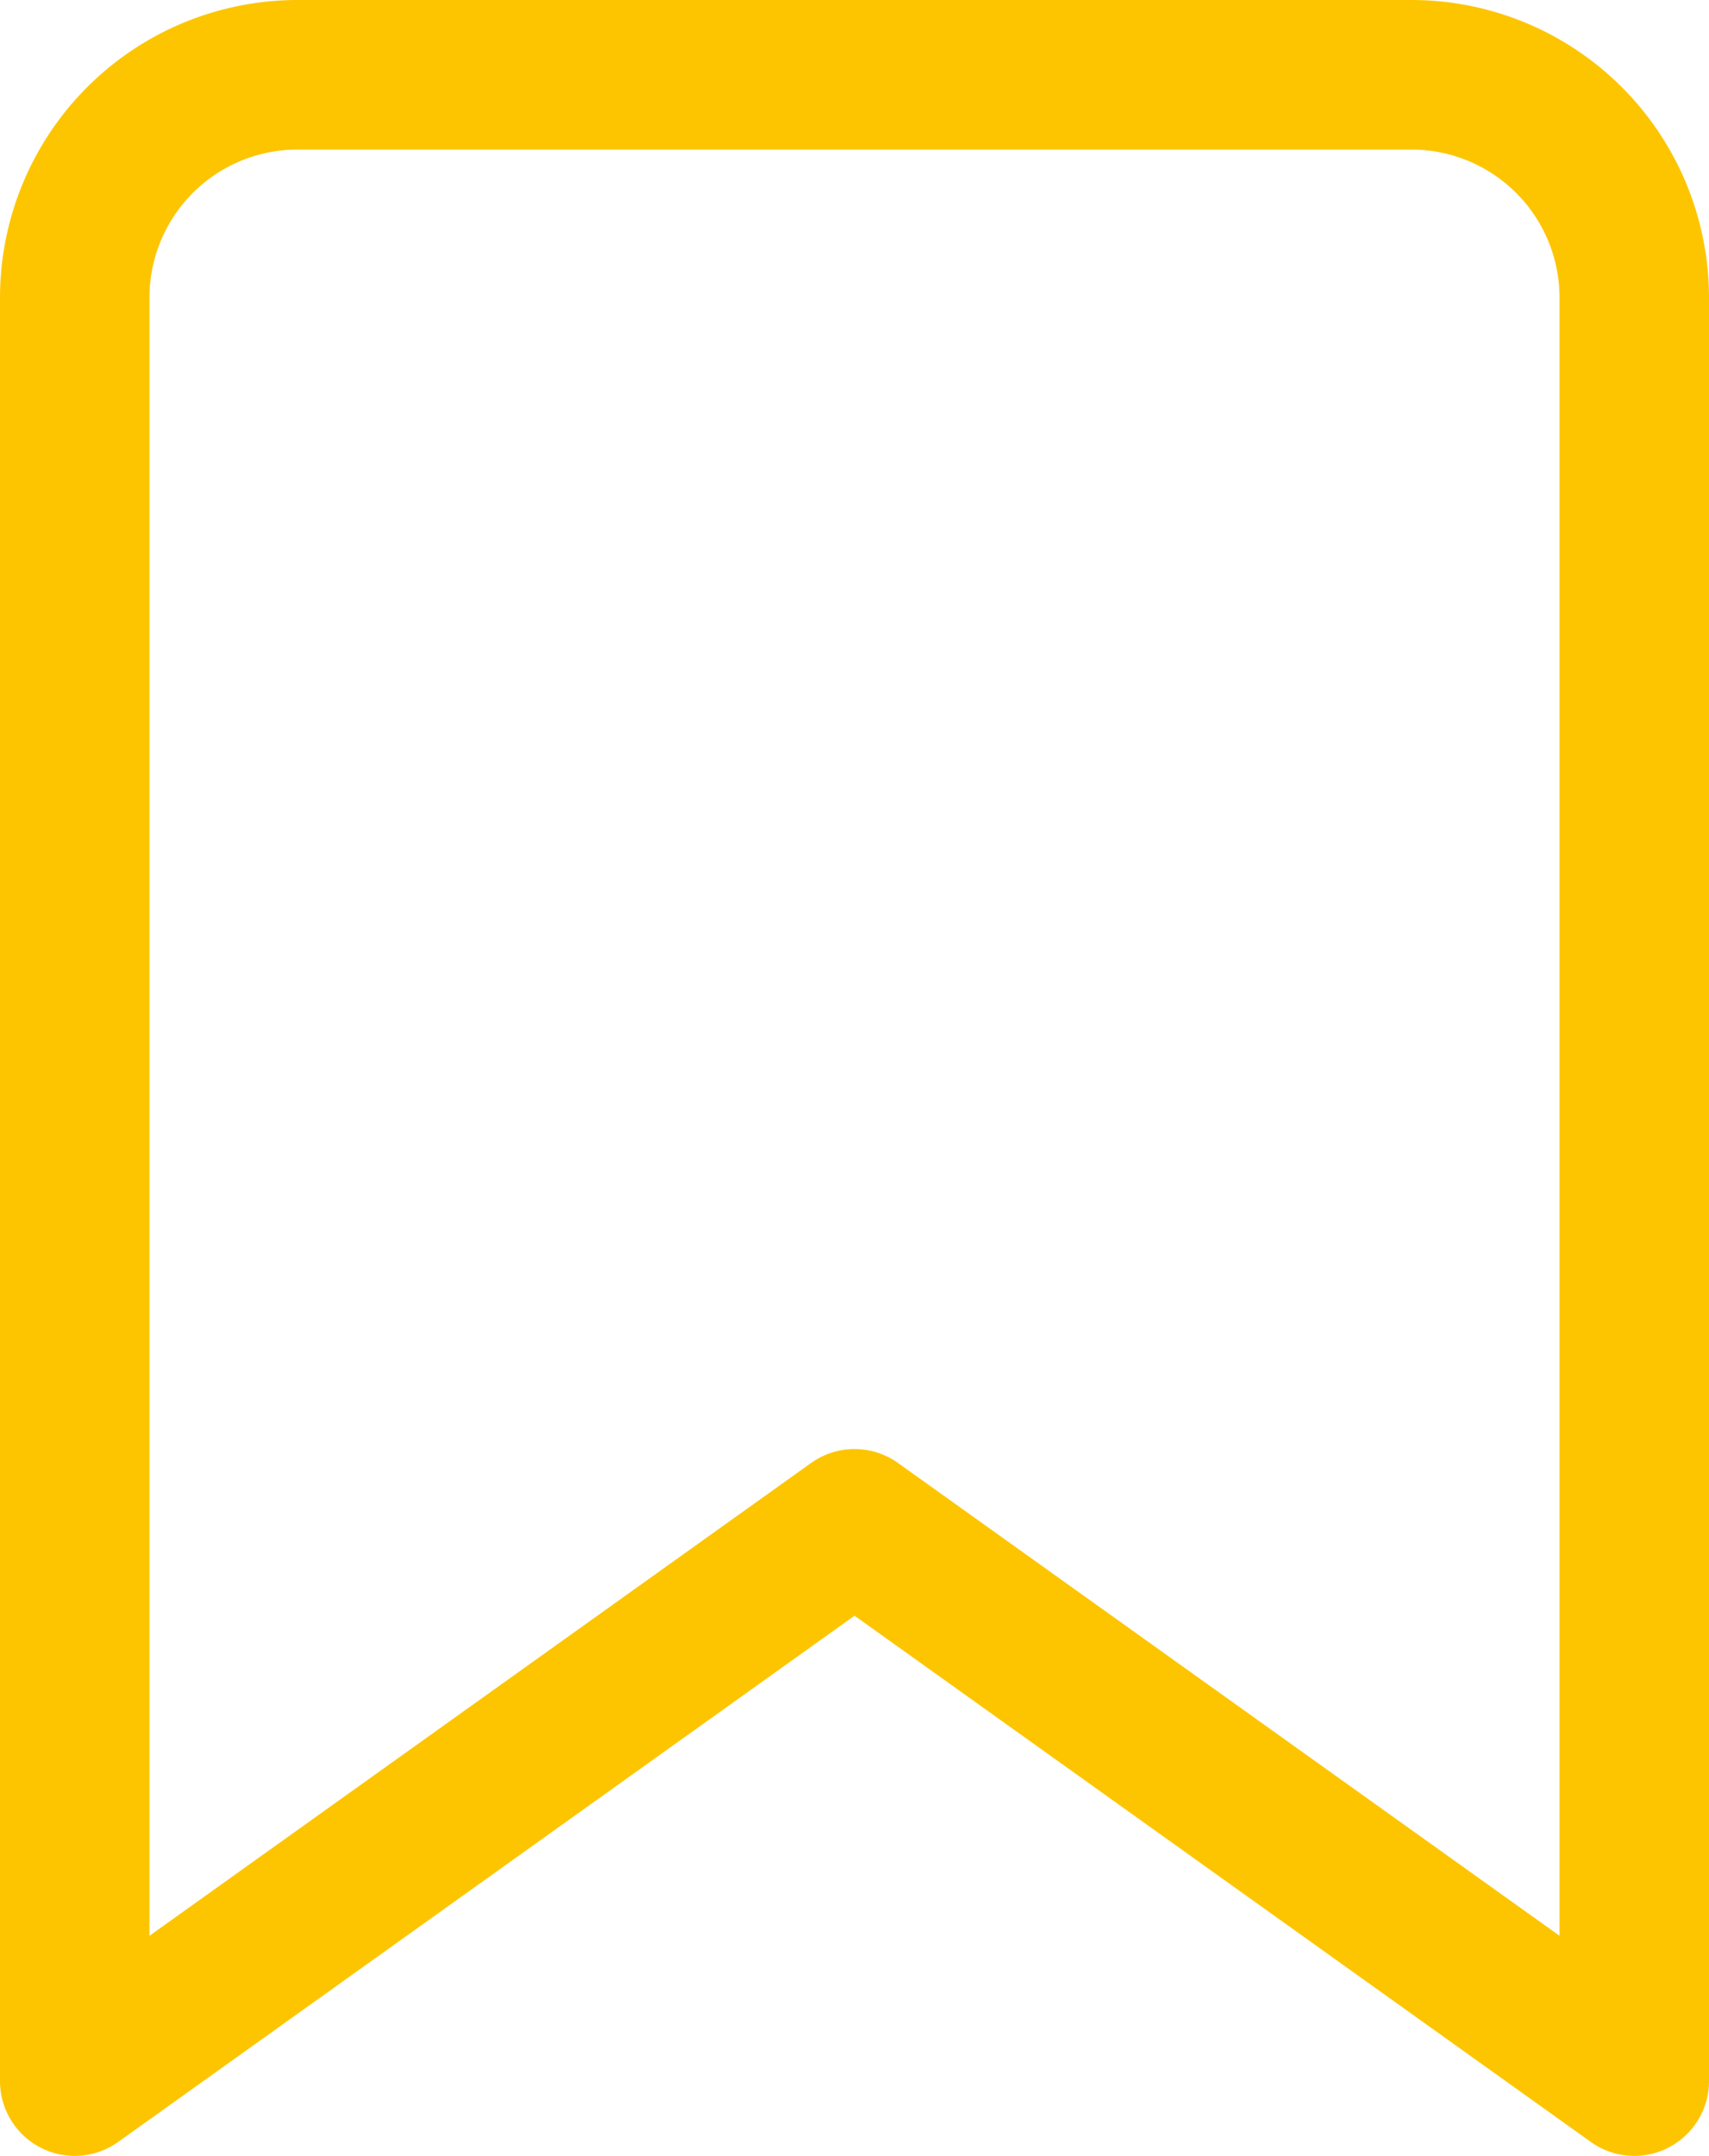 <svg xmlns="http://www.w3.org/2000/svg" width="22.867" height="28.829" viewBox="0 0 22.867 28.829"><defs><style>.a{fill:none;stroke:#fdc500;stroke-linecap:round;stroke-linejoin:round;stroke-width:2px;}</style></defs><path class="a" d="M25.867,29.829,15.434,22.377,5,29.829V5.981A2.981,2.981,0,0,1,7.981,3H22.886a2.981,2.981,0,0,1,2.981,2.981Z" transform="translate(-4 -2)"/></svg>
